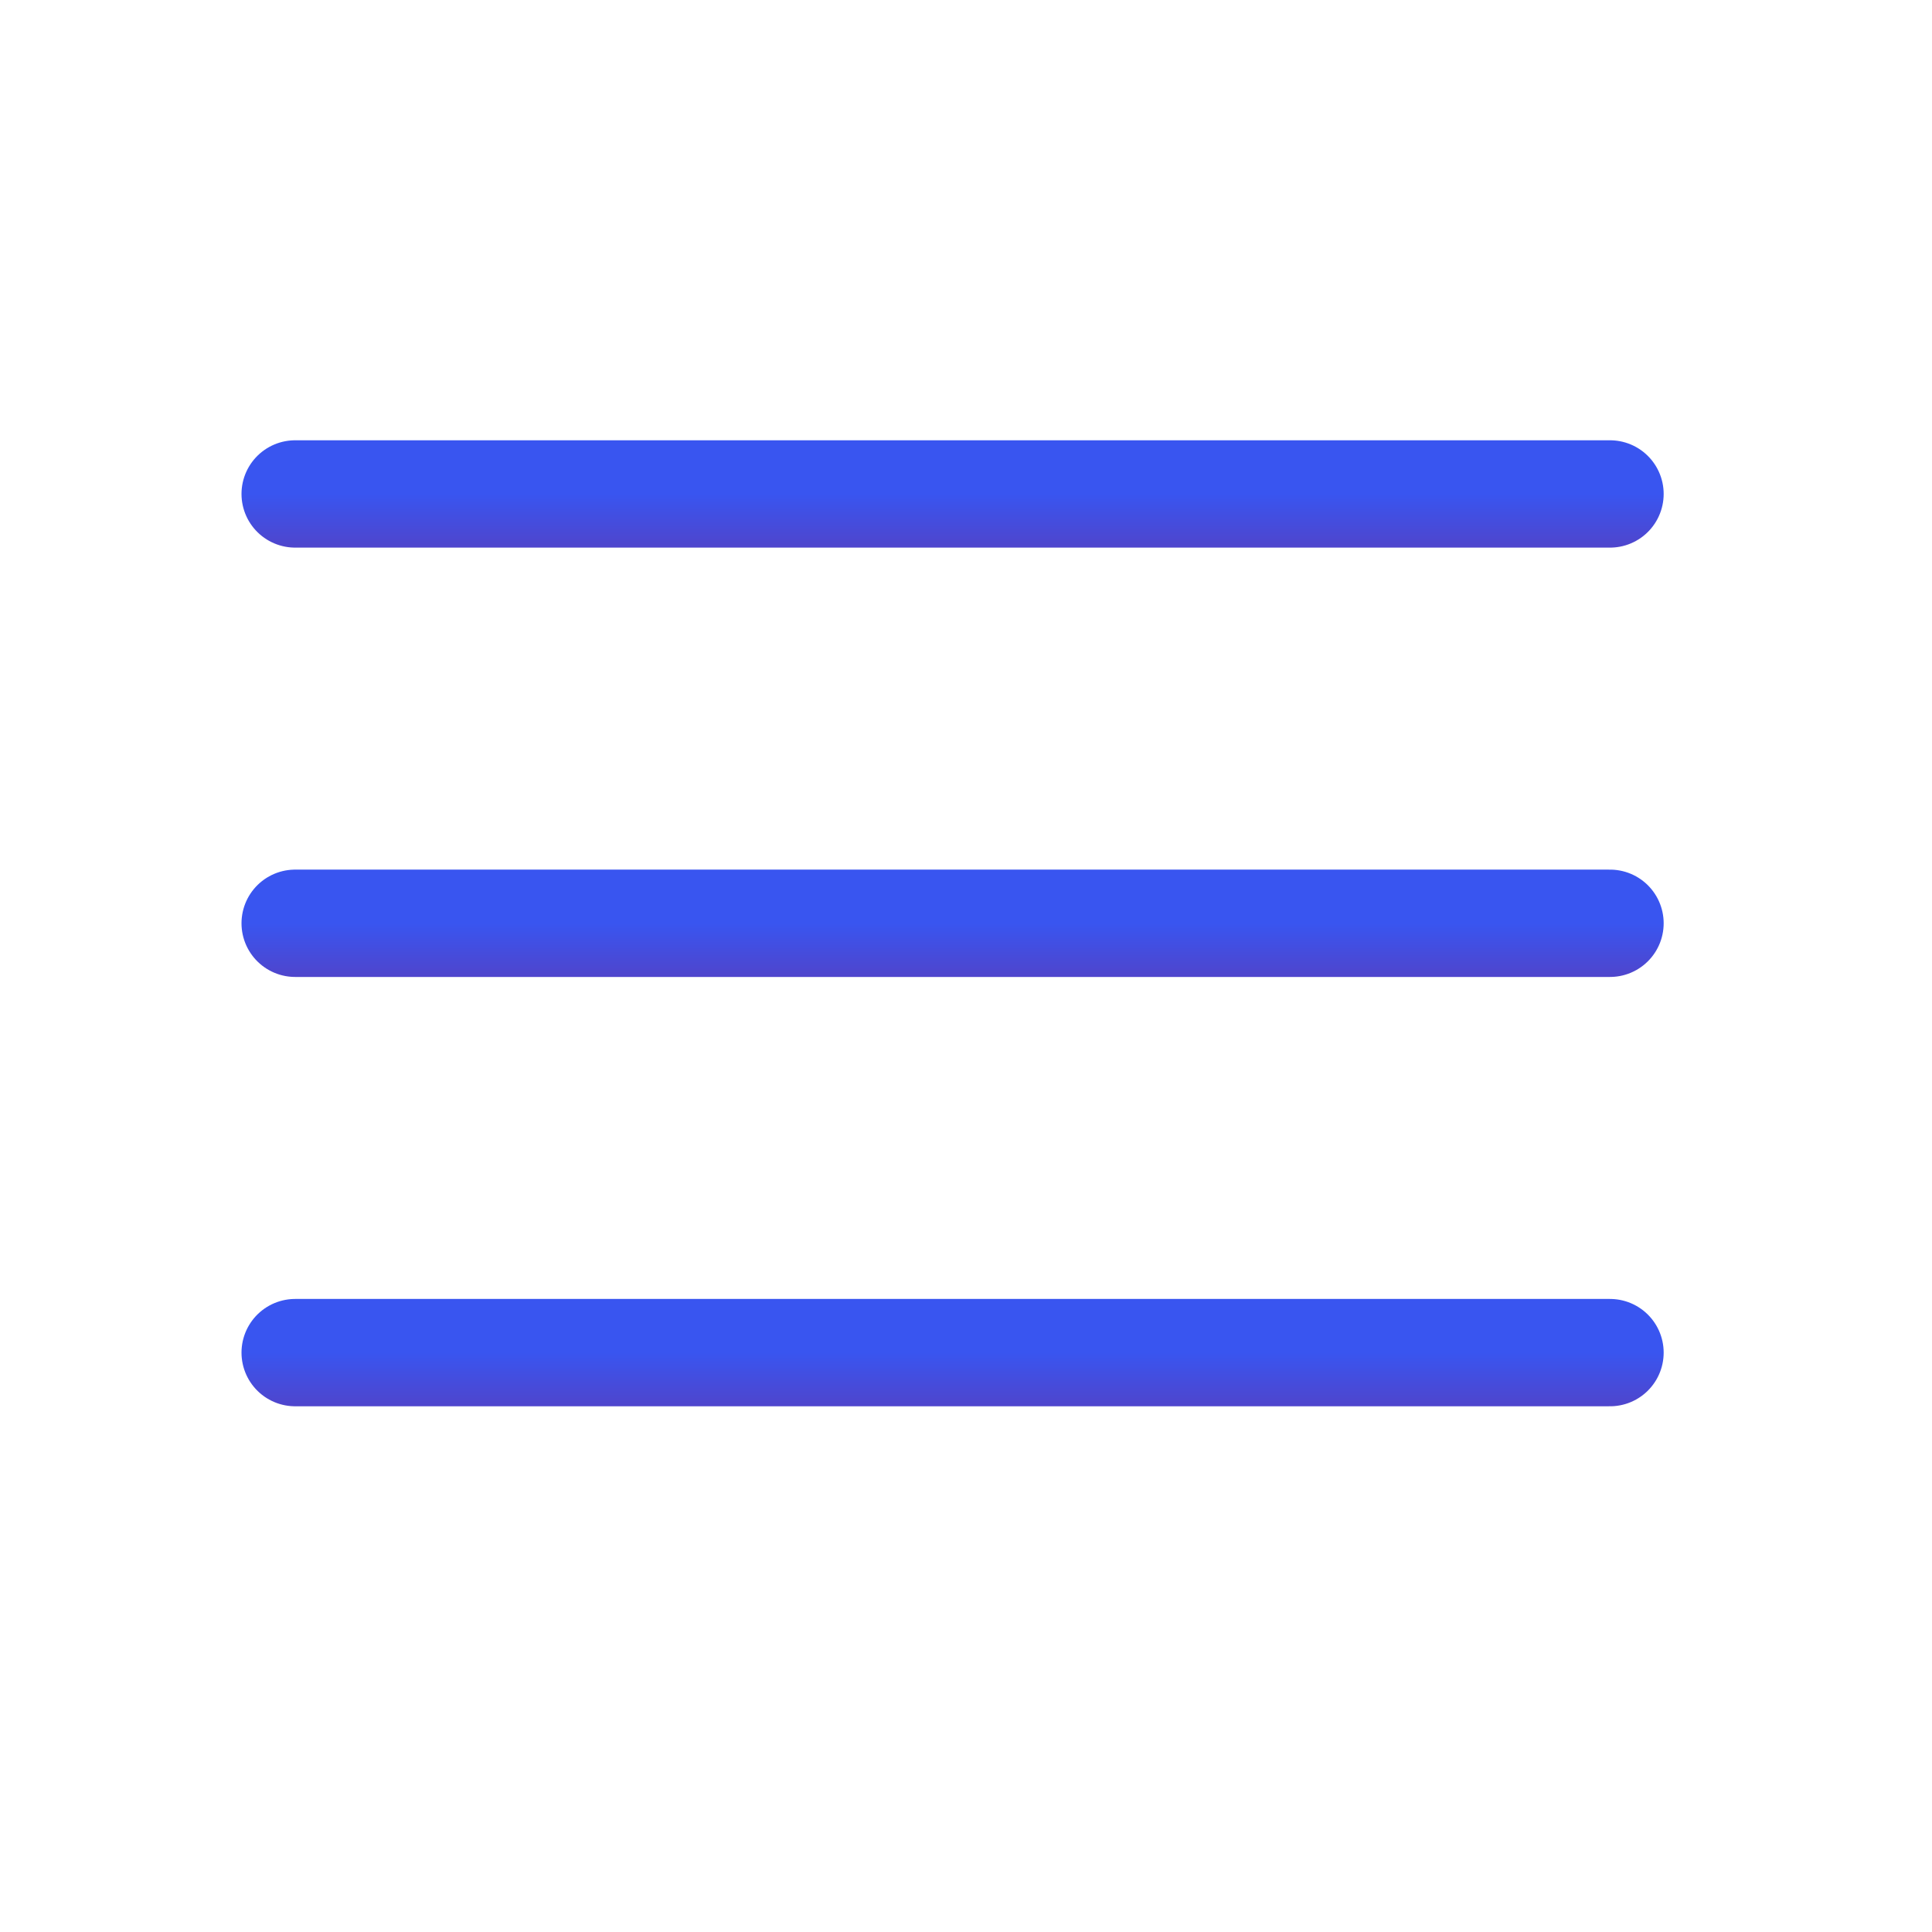 <svg width="36" height="36" viewBox="0 0 36 36" fill="none" xmlns="http://www.w3.org/2000/svg">
<g id="Frame 80">
<path id="Vector 37" d="M5.5 9.204H30" stroke="url(#paint0_linear_2269_26825)" stroke-width="2" stroke-linecap="round"/>
<path id="Vector 38" d="M5.5 17.204H30" stroke="url(#paint1_linear_2269_26825)" stroke-width="2" stroke-linecap="round"/>
<path id="Vector 39" d="M5.5 25.204H30" stroke="url(#paint2_linear_2269_26825)" stroke-width="2" stroke-linecap="round"/>
</g>
<defs>
<linearGradient id="paint0_linear_2269_26825" x1="17.75" y1="9.204" x2="17.75" y2="10.204" gradientUnits="userSpaceOnUse">
<stop stop-color="#3955F0"/>
<stop offset="1" stop-color="#4F45CC"/>
</linearGradient>
<linearGradient id="paint1_linear_2269_26825" x1="17.75" y1="17.204" x2="17.75" y2="18.204" gradientUnits="userSpaceOnUse">
<stop stop-color="#3955F0"/>
<stop offset="1" stop-color="#4F45CC"/>
</linearGradient>
<linearGradient id="paint2_linear_2269_26825" x1="17.75" y1="25.204" x2="17.75" y2="26.204" gradientUnits="userSpaceOnUse">
<stop stop-color="#3955F0"/>
<stop offset="1" stop-color="#4F45CC"/>
</linearGradient>
</defs>
</svg>
